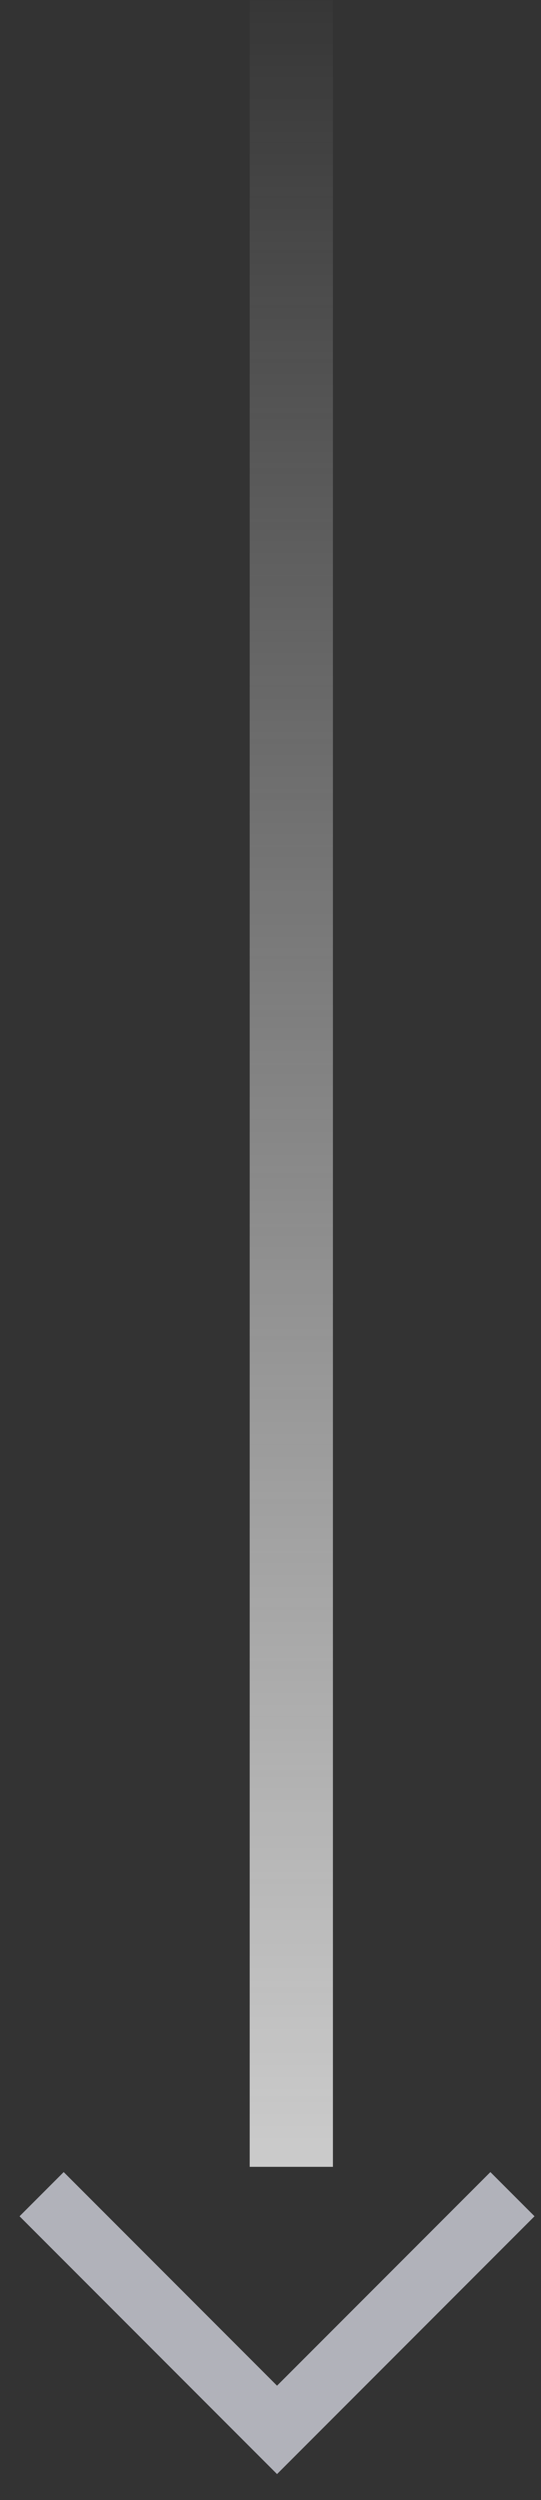 <svg width="13" height="60" viewBox="0 0 13 60" fill="none" xmlns="http://www.w3.org/2000/svg">
<rect x="0" y="0" width="13" height="60" fill="#333333" stroke="none"/>
<line opacity="0.8" x1="7" y1="52.002" x2="7" y2="0.002" stroke="url(#paint0_linear_3756_8)" stroke-width="2"/>
<path d="M1 52.658L6.657 58.315L12.314 52.658" stroke="#B1B2BA" stroke-width="1.5"/>
<defs>
<linearGradient id="paint0_linear_3756_8" x1="8" y1="52.002" x2="8" y2="-1.167" gradientUnits="userSpaceOnUse">
<stop stop-color="#F1F1F1"/>
<stop offset="1" stop-color="white" stop-opacity="0"/>
</linearGradient>
</defs>
</svg>
